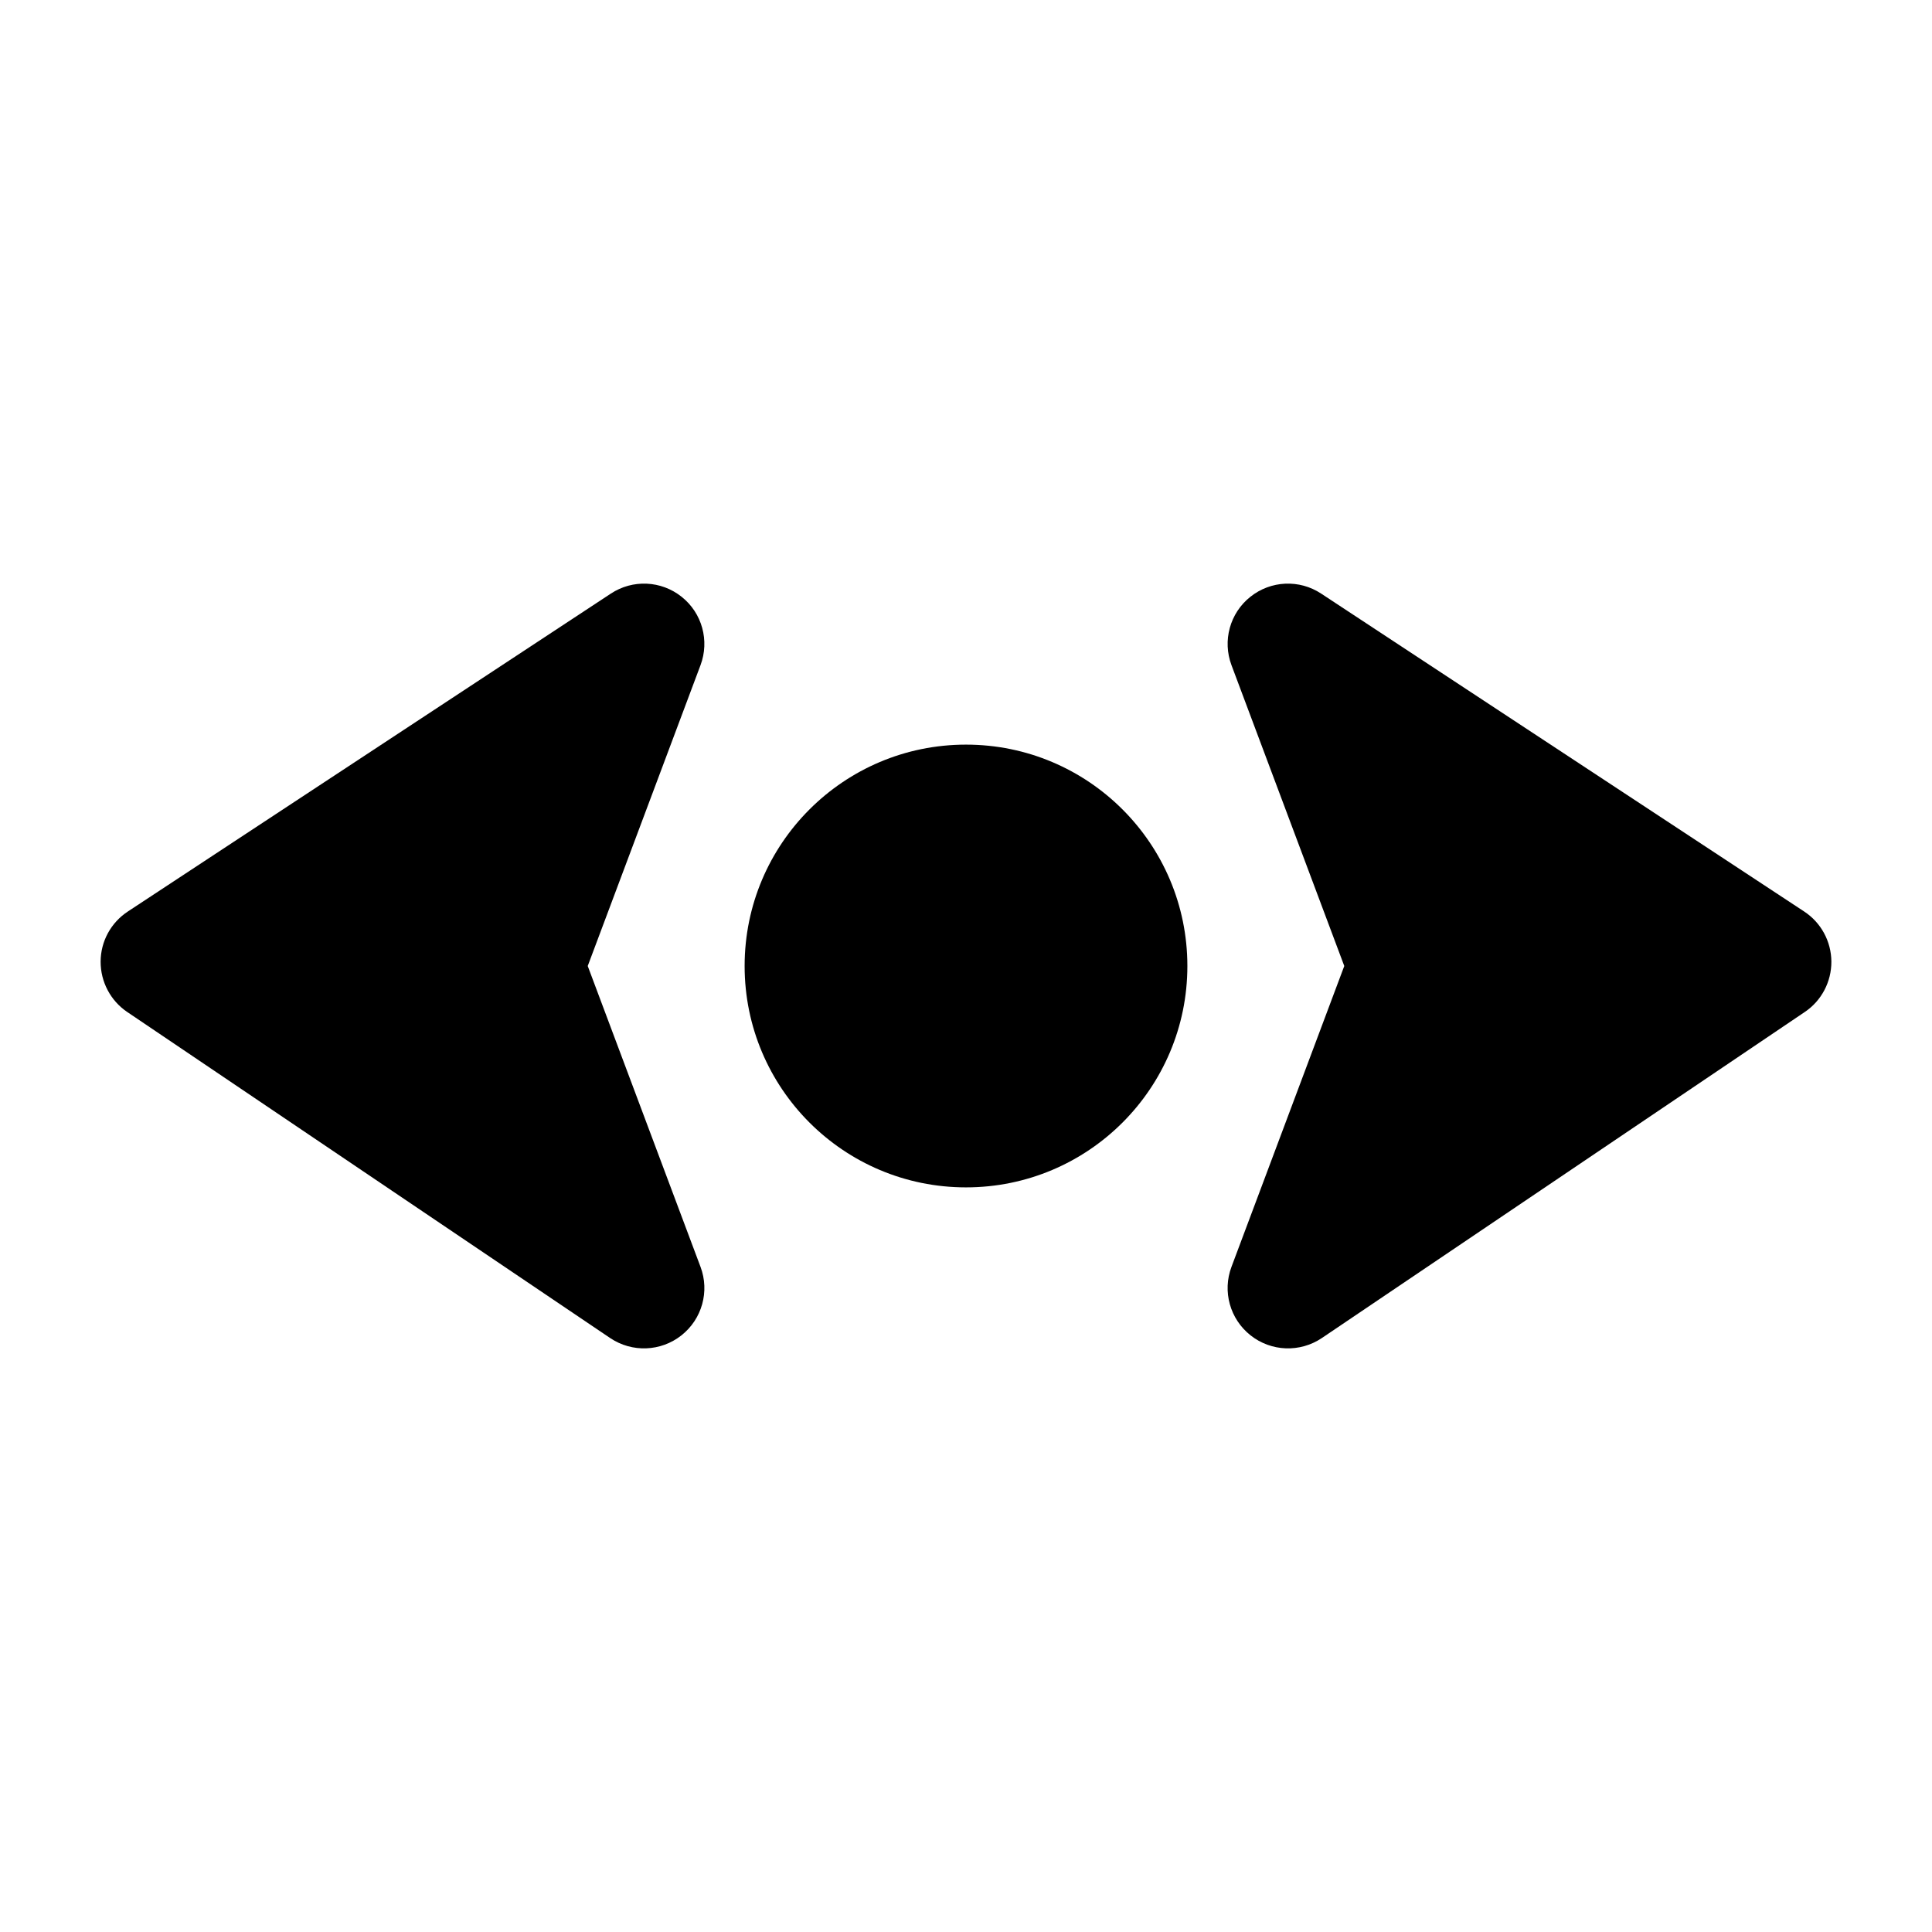 <svg width="24" height="24" viewBox="0 0 24 24" xmlns="http://www.w3.org/2000/svg">
    <path d="M9.25 12C9.25 10.481 10.481 9.25 12 9.25C13.519 9.25 14.75 10.481 14.75 12C14.75 13.519 13.519 14.75 12 14.75C10.481 14.75 9.25 13.519 9.25 12Z"/>
    <path d="M15.532 7.414C15.786 7.211 16.141 7.195 16.412 7.374L22.412 11.323C22.622 11.461 22.748 11.694 22.75 11.945C22.751 12.196 22.628 12.431 22.42 12.571L16.42 16.622C16.149 16.804 15.792 16.791 15.536 16.589C15.279 16.387 15.183 16.042 15.298 15.737L16.699 12L15.298 8.263C15.184 7.959 15.278 7.616 15.532 7.414Z"/>
    <path d="M8.468 7.414C8.722 7.616 8.816 7.959 8.702 8.263L7.301 12L8.702 15.737C8.817 16.042 8.721 16.387 8.464 16.589C8.208 16.791 7.851 16.804 7.58 16.622L1.58 12.571C1.373 12.431 1.249 12.196 1.25 11.945C1.251 11.694 1.378 11.461 1.588 11.323L7.588 7.374C7.859 7.195 8.214 7.211 8.468 7.414Z"/>
</svg>
